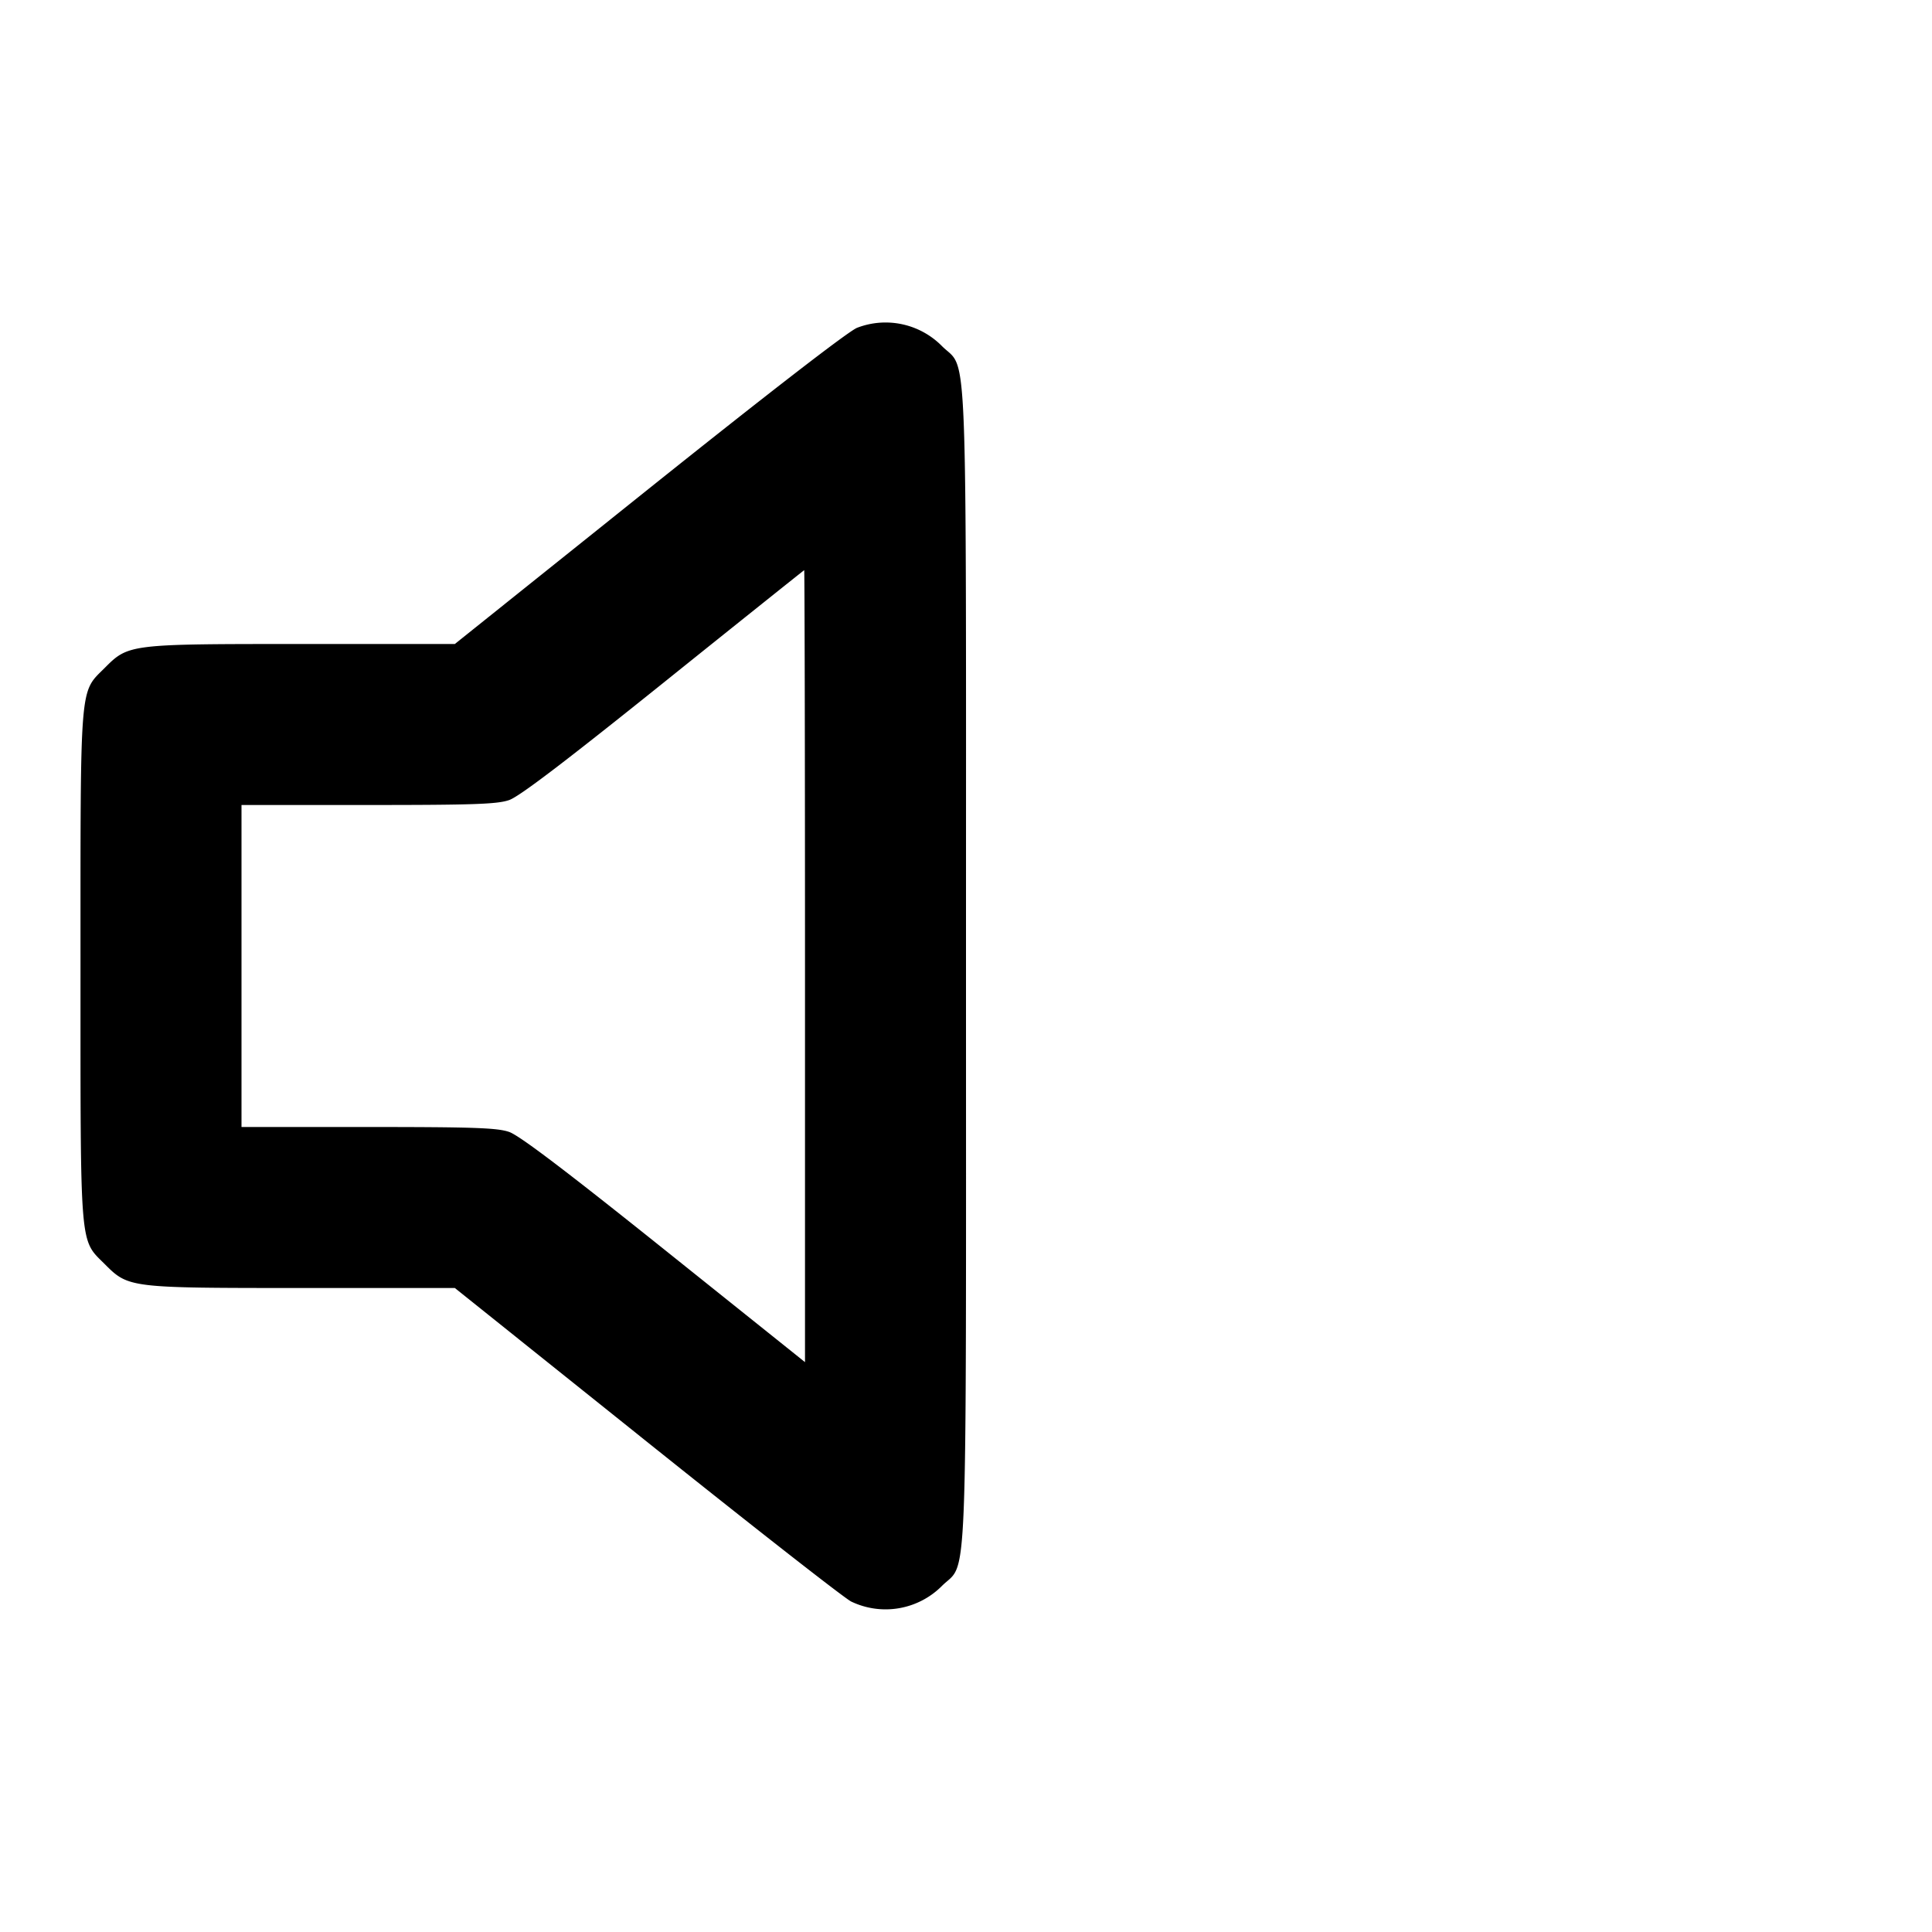 <svg xmlns="http://www.w3.org/2000/svg" width="24" height="24" fill="none" stroke="currentColor" stroke-width="2" stroke-linecap="round" stroke-linejoin="round"><path d="M10.647 4.072c-.107.042-1.094.805-2.586 1.998L5.65 8H3.752c-2.151 0-2.155 0-2.453.299C.987 8.61 1 8.456 1 12s-.013 3.39.299 3.701c.298.299.302.299 2.453.299H5.65l2.385 1.909c1.312 1.05 2.454 1.944 2.539 1.986a.988.988 0 0 0 1.126-.193c.325-.325.3.323.3-7.702 0-8.023.025-7.377-.299-7.701a.984.984 0 0 0-1.054-.227M10 12v4.921l-1.749-1.4c-1.228-.983-1.802-1.418-1.927-1.46-.147-.051-.45-.061-1.751-.061H3v-4h1.573c1.301 0 1.604-.01 1.751-.061.125-.042.691-.473 1.917-1.457.956-.768 1.744-1.397 1.749-1.399.005-.002.01 2.211.01 4.917" fill="#000" fill-rule="evenodd" stroke="none"/></svg>